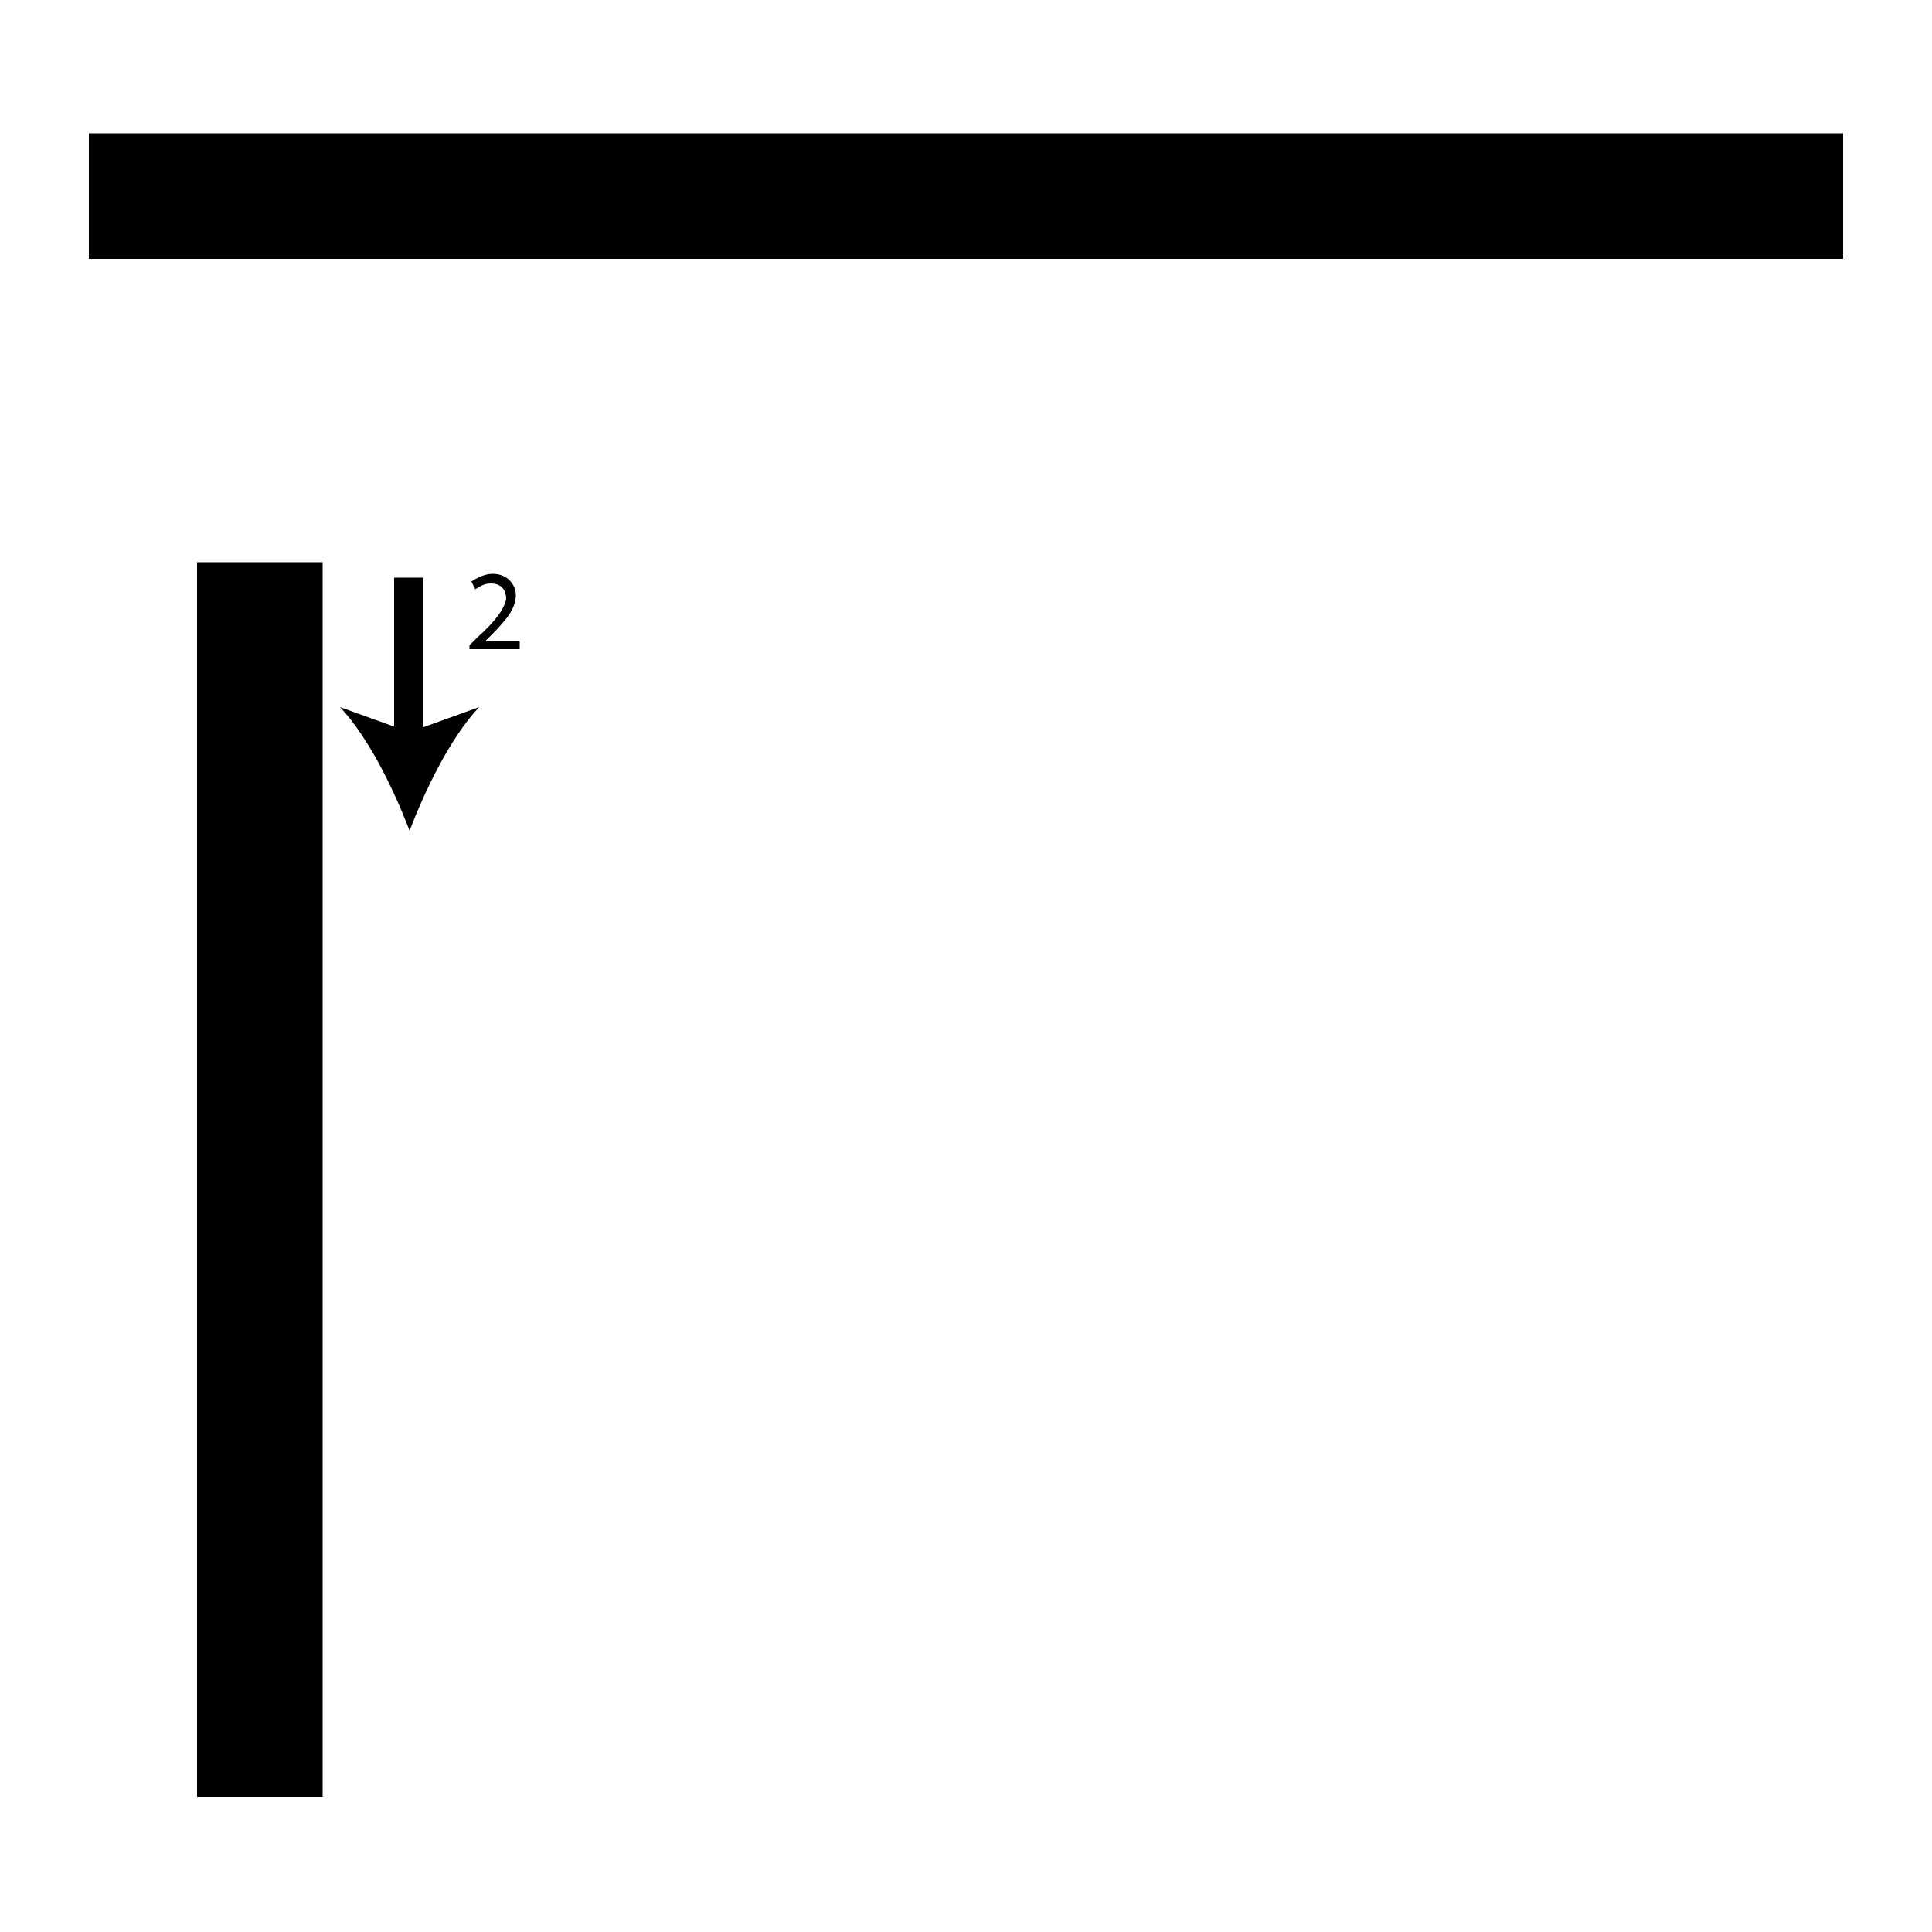 <?xml version="1.0" encoding="utf-8"?>
<!-- Generator: Adobe Illustrator 26.2.1, SVG Export Plug-In . SVG Version: 6.00 Build 0)  -->
<svg version="1.1" xmlns="http://www.w3.org/2000/svg" xmlns:xlink="http://www.w3.org/1999/xlink" x="0px" y="0px"
	 viewBox="0 0 100 100" style="enable-background:new 0 0 100 100;" xml:space="preserve" width = "100px" height = "100px">
<style type="text/css">
	.st0{display:none;}
	.st1{display:inline;}
</style> 

		<path d="M16.7,29.1v6.3v44.9v6.3v6.4h-6.5V29.1 M40.8,35.4 M34.2,13.4H4.6V6.9h90.8v6.5h-32h-6.8H40.8"/>

		<line x1="21.2" y1="29.9" x2="21.2" y2="43"/>

			<rect x="20.4" y="29.9" width="1.5" height="8.6"/>
	
		<path d="M21.2,43c-0.8-2.1-2.1-4.8-3.6-6.4l3.6,1.3l3.6-1.3C23.3,38.2,22,40.9,21.2,43z"/>


		<path d="M24.3,33.7v-0.3l0.4-0.4c1-0.9,1.4-1.5,1.5-2c0-0.4-0.2-0.8-0.8-0.8c-0.4,0-0.6,0.2-0.8,0.3l-0.2-0.4
			c0.3-0.2,0.7-0.4,1.1-0.4c0.8,0,1.2,0.6,1.2,1.1c0,0.7-0.5,1.3-1.3,2.1l-0.3,0.3v0h1.8v0.4H24.3z"/>

</svg>